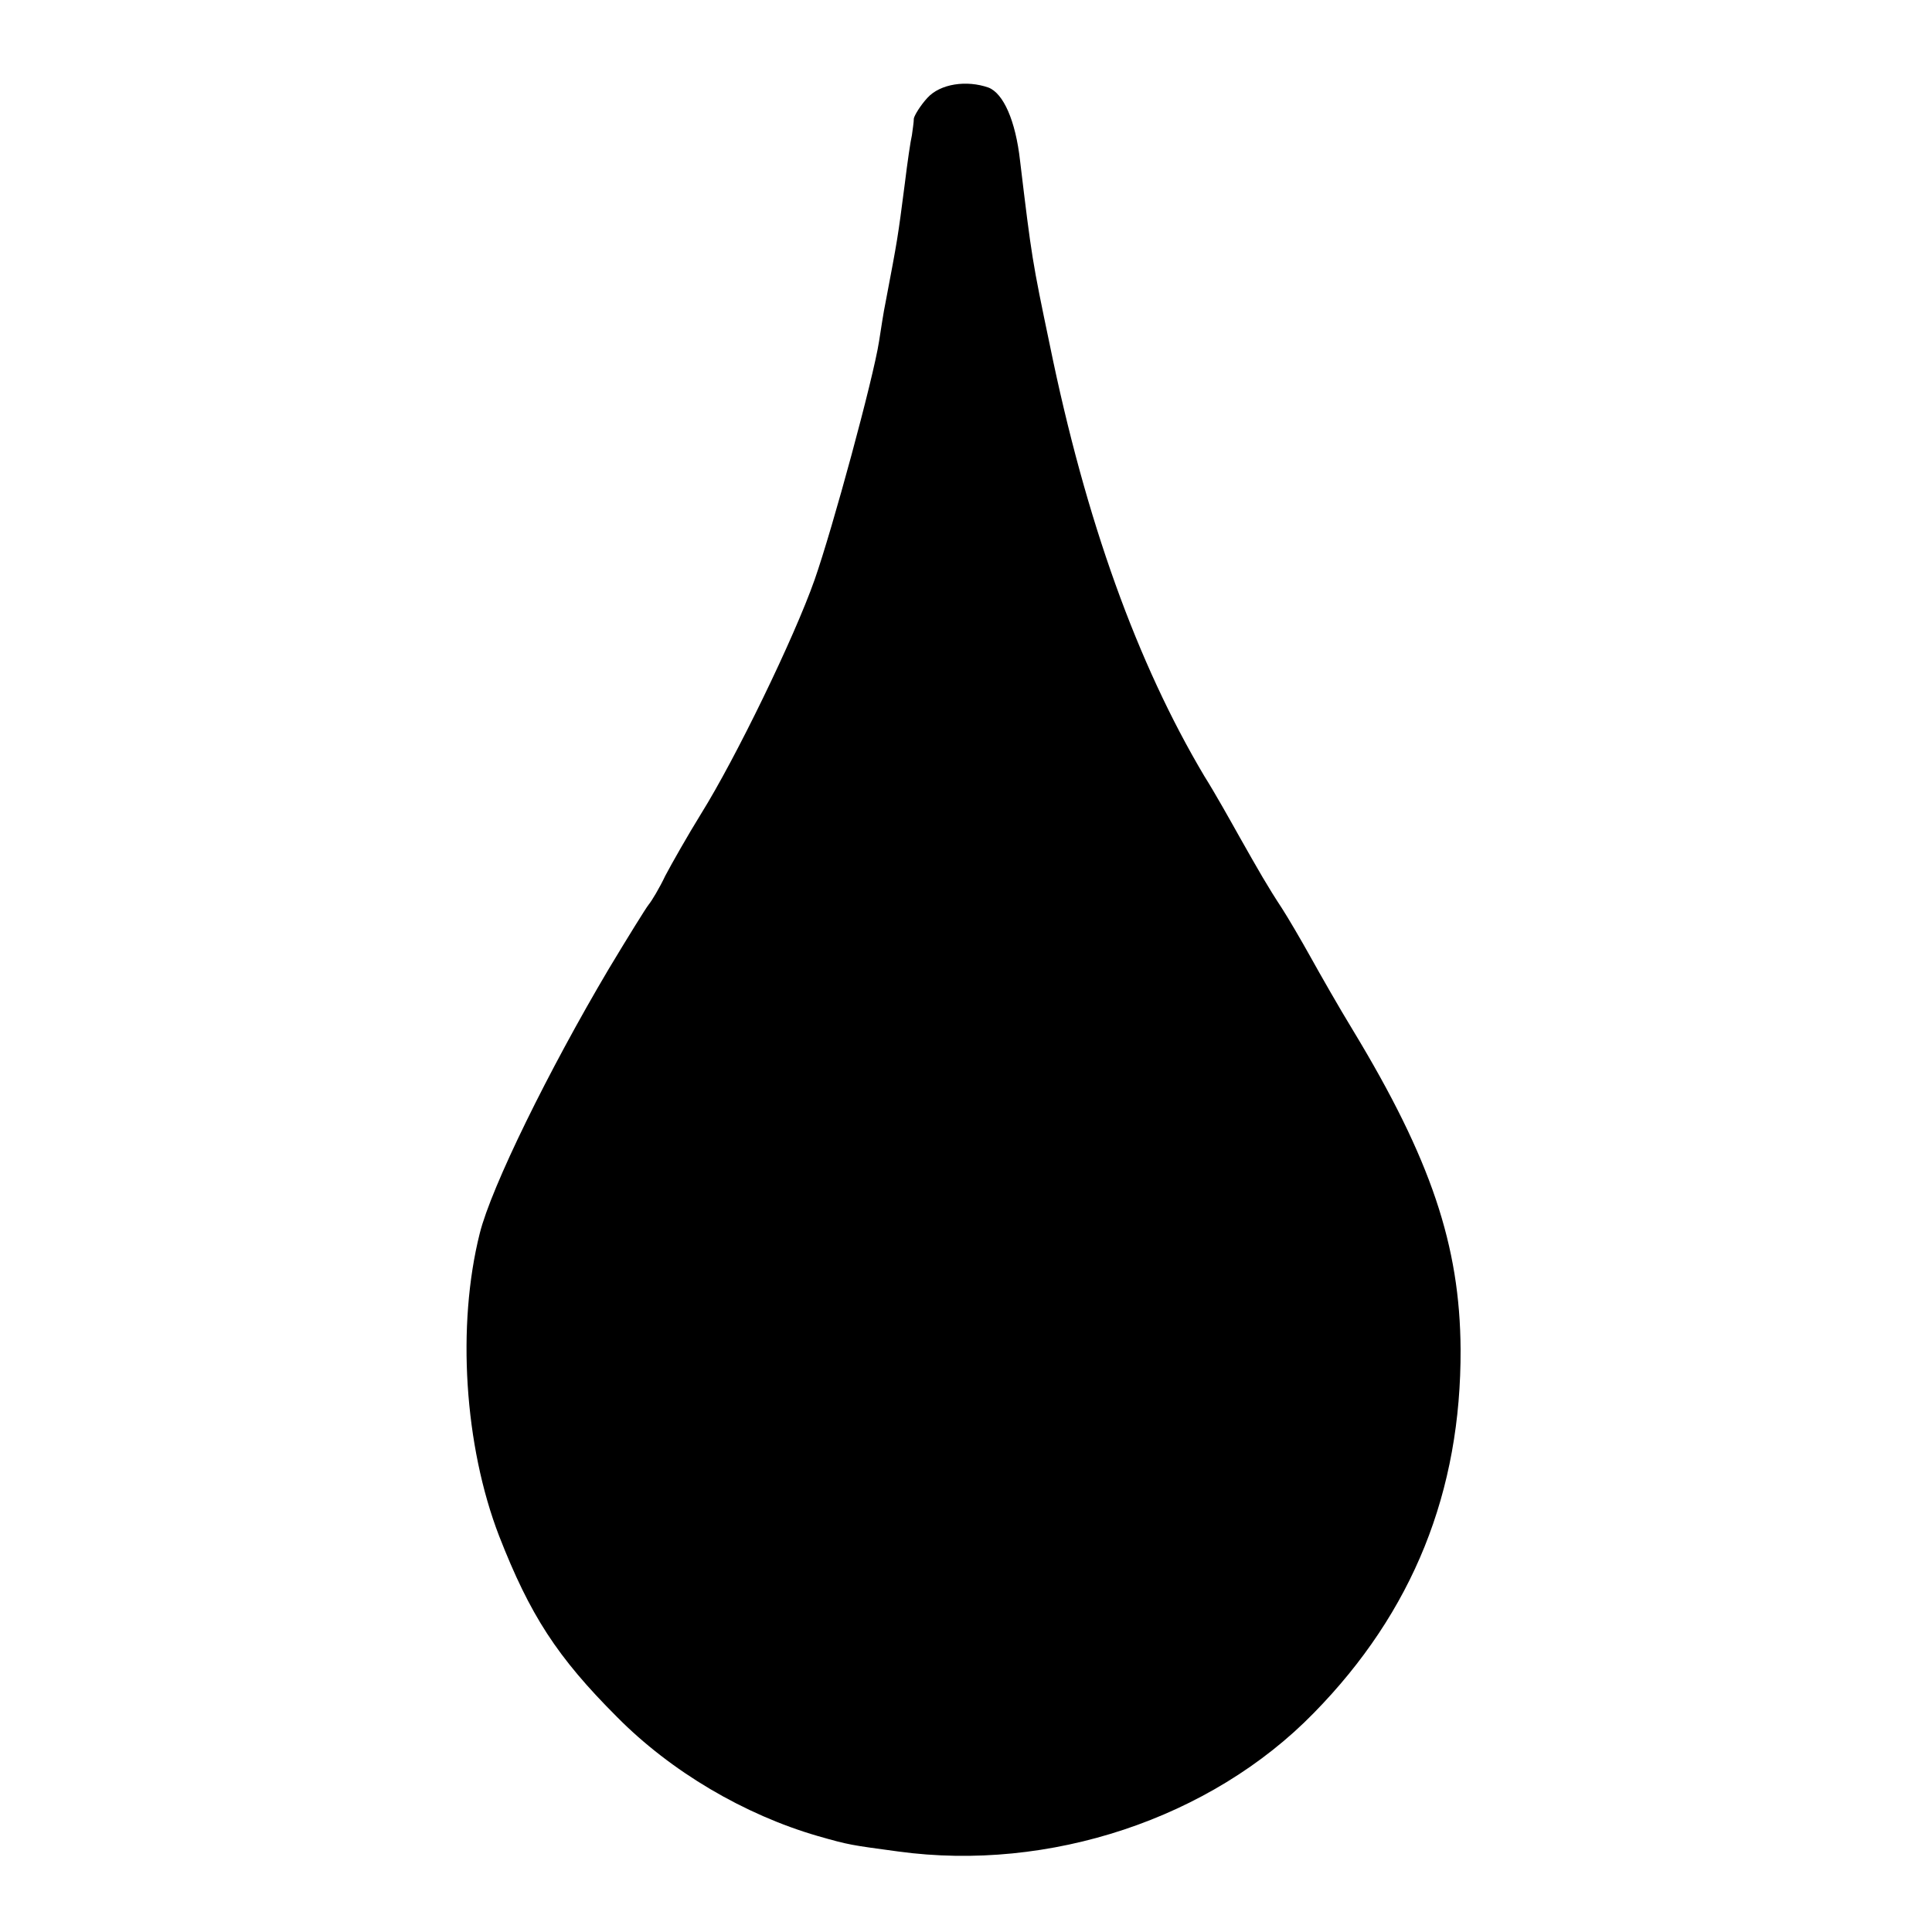 <?xml version="1.0" standalone="no"?>
<!DOCTYPE svg PUBLIC "-//W3C//DTD SVG 20010904//EN"
 "http://www.w3.org/TR/2001/REC-SVG-20010904/DTD/svg10.dtd">
<svg version="1.0" xmlns="http://www.w3.org/2000/svg"
 width="300pt" height="300pt" viewBox="0 0 300 300"
 preserveAspectRatio="xMidYMid meet">
<g transform="translate(0,300) scale(0.1,-0.1)"
fill="#000000" stroke="none">
<path d="M1440 2848 c-11 -12 -20 -27 -21 -32 0 -6 -2 -18 -3 -26 -2 -8 -7
-42 -11 -75 -11 -85 -11 -85 -30 -185 -3 -14 -7 -41 -10 -60 -9 -58 -72 -290
-100 -370 -32 -91 -123 -278 -176 -363 -21 -34 -46 -78 -56 -97 -9 -19 -21
-39 -26 -45 -4 -5 -32 -50 -62 -100 -93 -157 -182 -338 -200 -410 -36 -143
-24 -330 30 -470 48 -123 90 -188 183 -281 84 -85 198 -152 312 -185 49 -14
51 -14 125 -24 234 -32 485 51 645 215 154 157 229 344 228 565 -1 161 -46
295 -167 495 -22 36 -51 87 -66 114 -15 27 -35 61 -44 75 -23 35 -36 58 -66
111 -14 25 -38 68 -55 95 -104 175 -184 396 -240 670 -27 129 -28 135 -46 285
-7 63 -26 105 -49 114 -34 12 -75 6 -95 -16z"/>
</g>
</svg>
